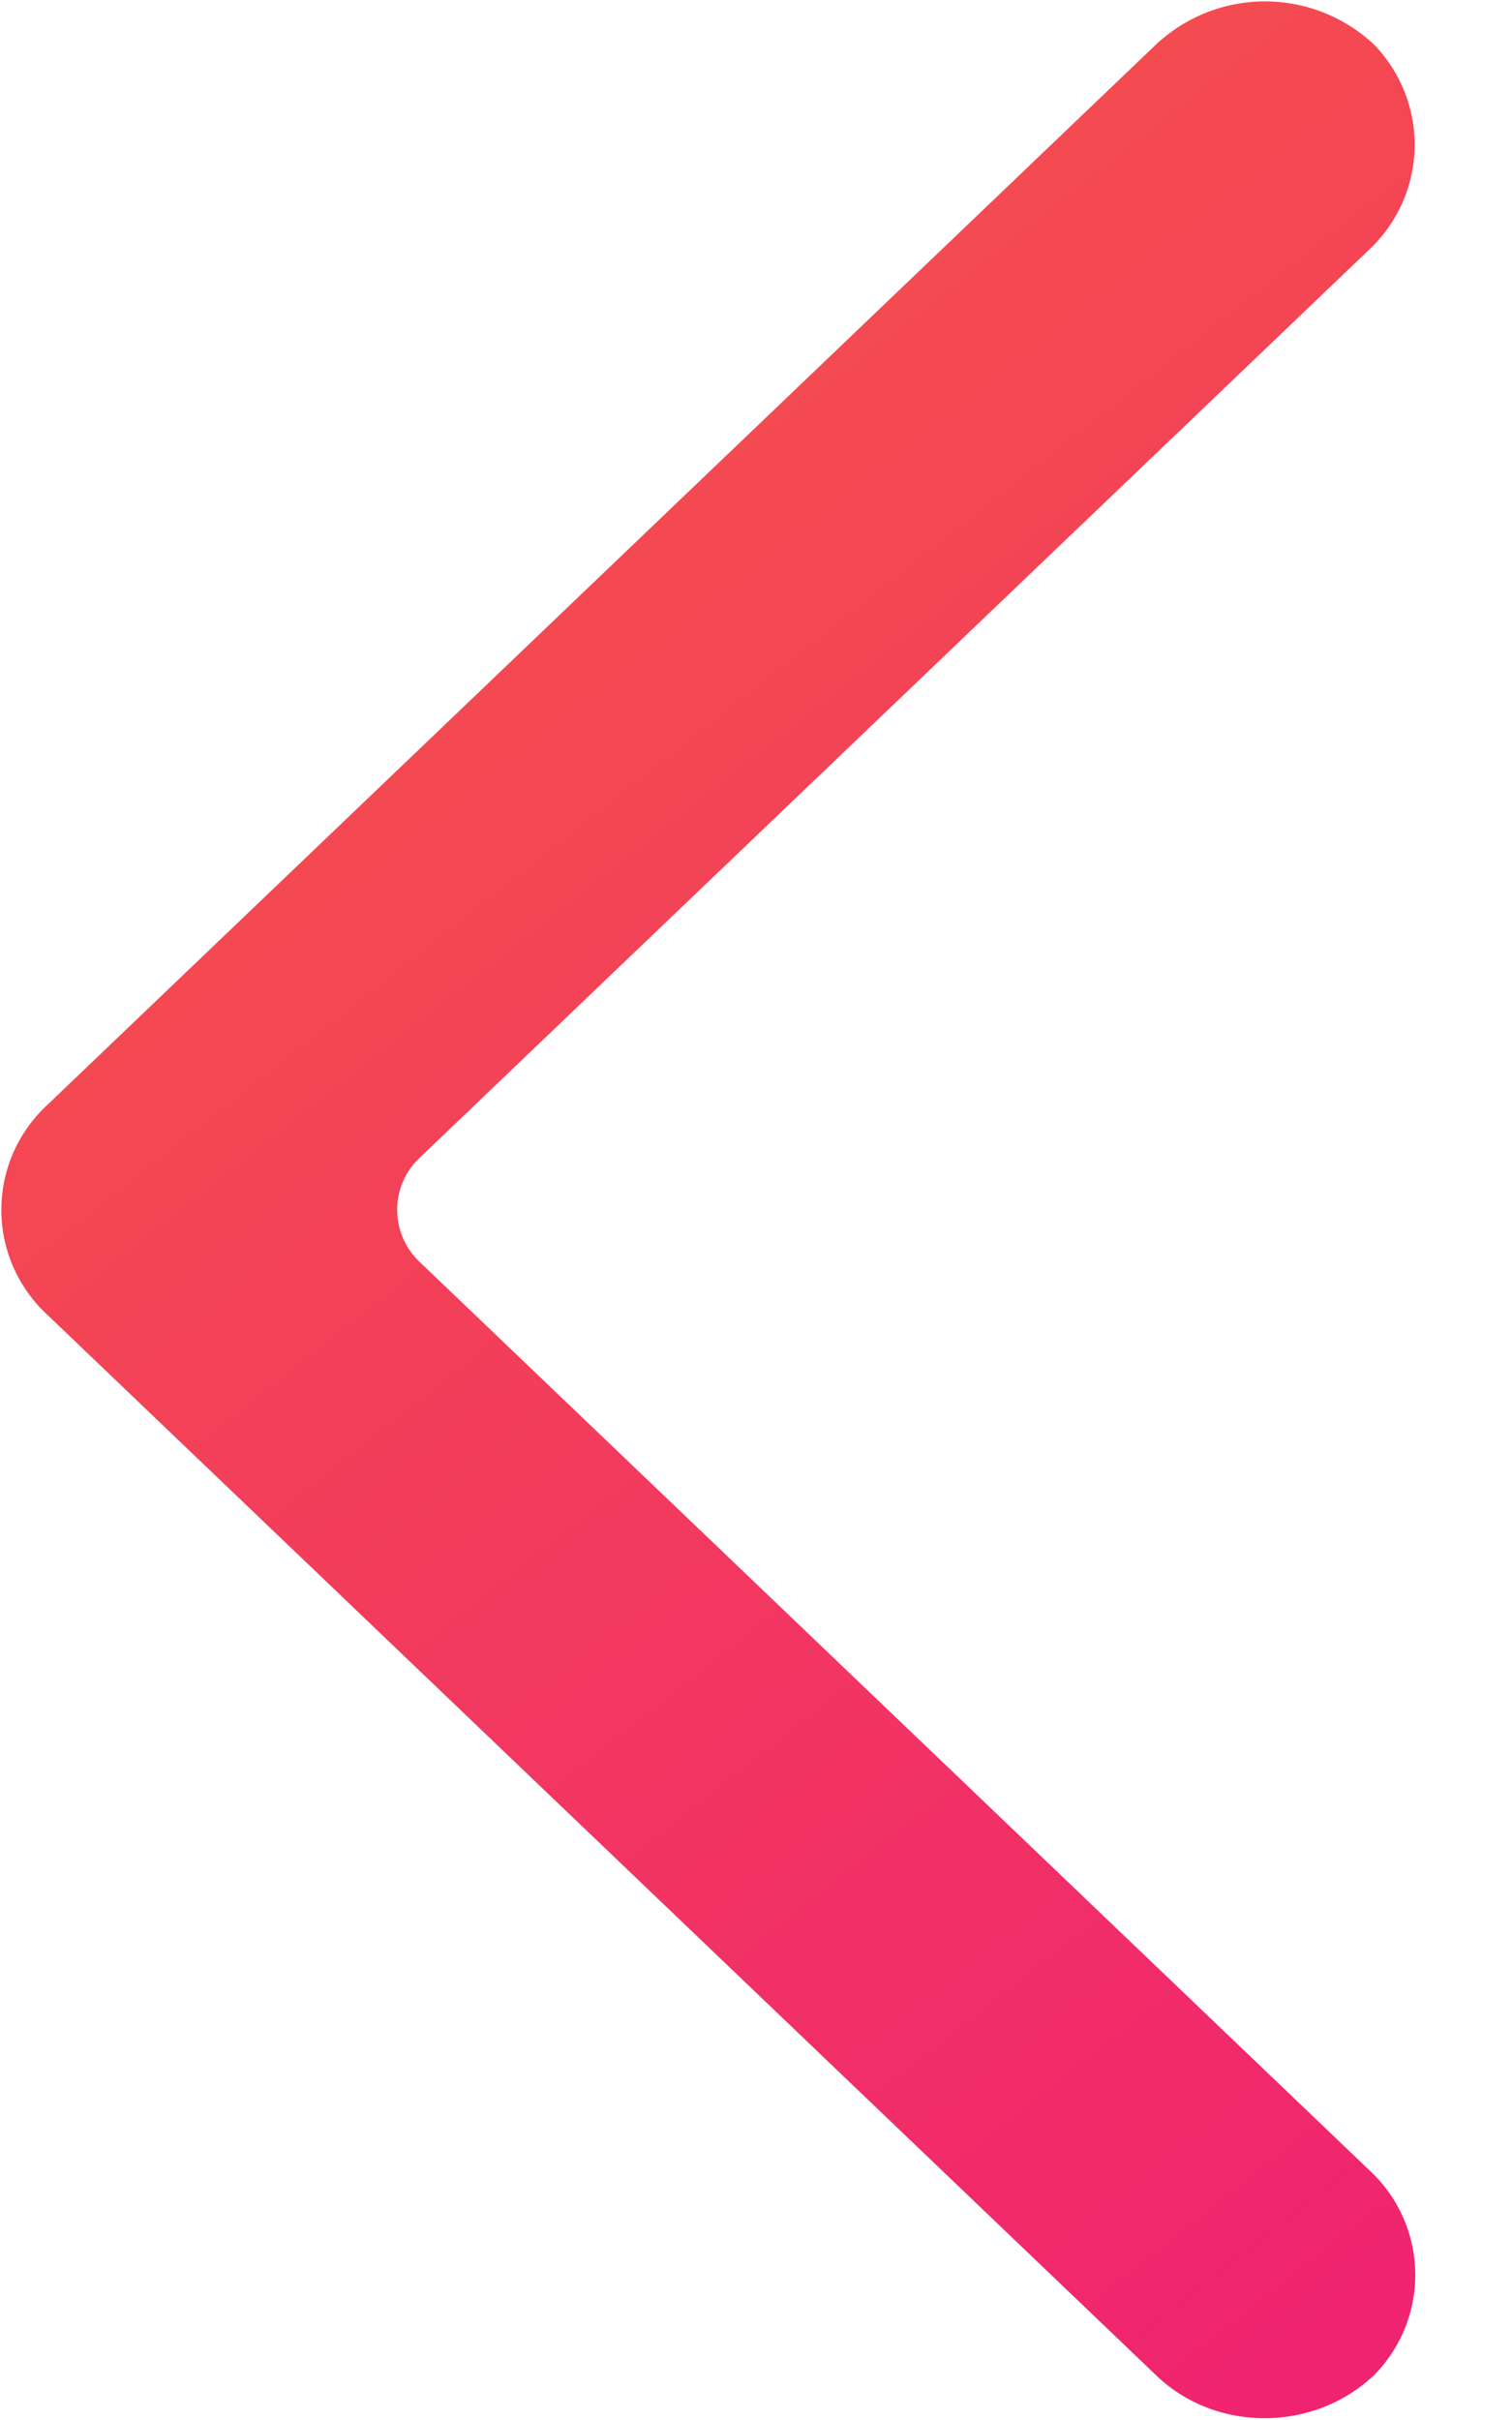 <svg xmlns="http://www.w3.org/2000/svg" width="10" height="16" viewBox="0 0 10 16">
    <defs>
        <linearGradient id="a" x1="112.077%" x2="-9.025%" y1="177.741%" y2="-90.732%">
            <stop offset="0%" stop-color="#EC008C"/>
            <stop offset="100%" stop-color="#FA8026"/>
        </linearGradient>
    </defs>
    <path fill="url(#a)" fill-rule="evenodd" d="M18.771 22.339a.473.473 0 0 1 0-.68l6.29-6.014a.95.95 0 0 0-.004-1.38l.033.032a1.054 1.054 0 0 0-1.442-.005l-7.342 7.02a.943.943 0 0 0 0 1.374l7.342 7.02c.396.38 1.046.374 1.442-.005l-.033.032a.941.941 0 0 0 .004-1.38l-6.29-6.014z" transform="translate(-16 -14)"/>
</svg>
